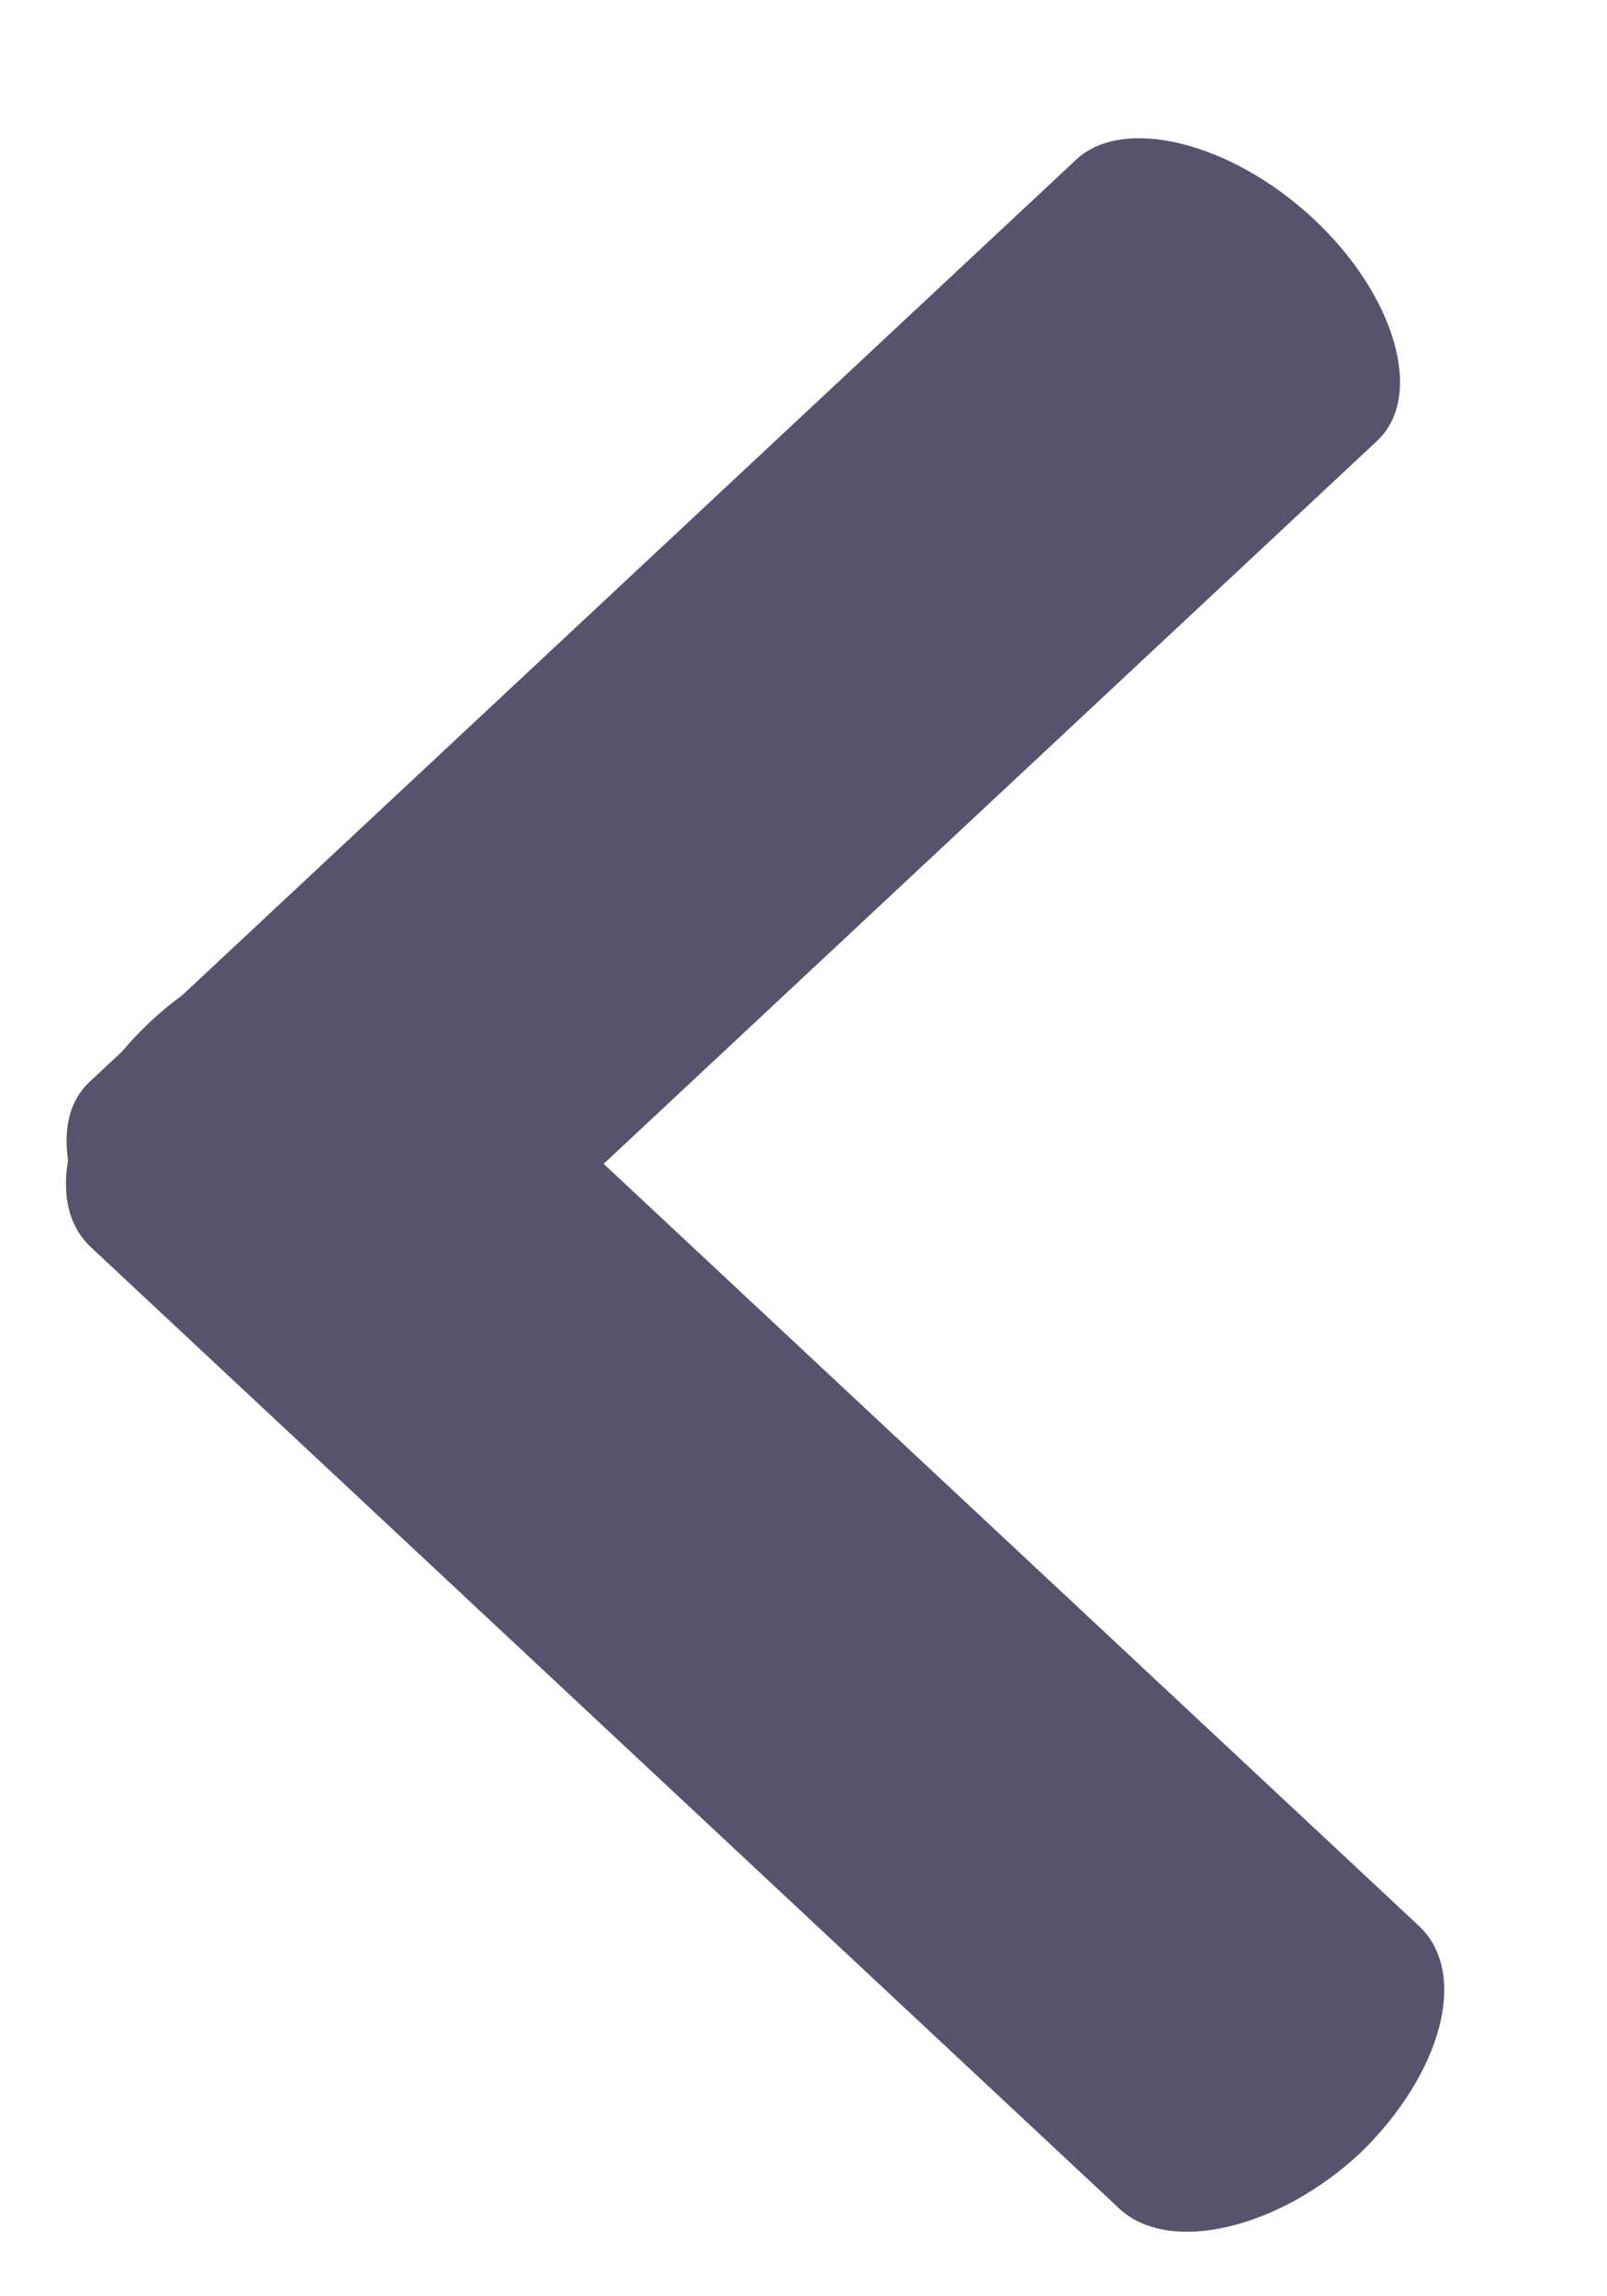 <svg width="14" height="20" viewBox="0 0 14 20" fill="none" xmlns="http://www.w3.org/2000/svg">
    <path
        d="M3.414 11.861L11.997 3.84C12.411 3.454 12.159 2.575 11.444 1.907C10.729 1.239 9.789 1.004 9.376 1.39L0.779 9.424C0.366 9.811 0.617 10.689 1.332 11.357C2.061 12.013 2.987 12.261 3.414 11.861Z"
        fill="#57536C" />
    <path
        d="M12.36 16.773L3.412 8.411C2.981 8.008 2.026 8.229 1.311 8.897C0.596 9.565 0.359 10.458 0.79 10.861L9.752 19.237C10.183 19.639 11.138 19.418 11.853 18.75C12.554 18.068 12.805 17.189 12.36 16.773Z"
        fill="#57536C" />
</svg>
